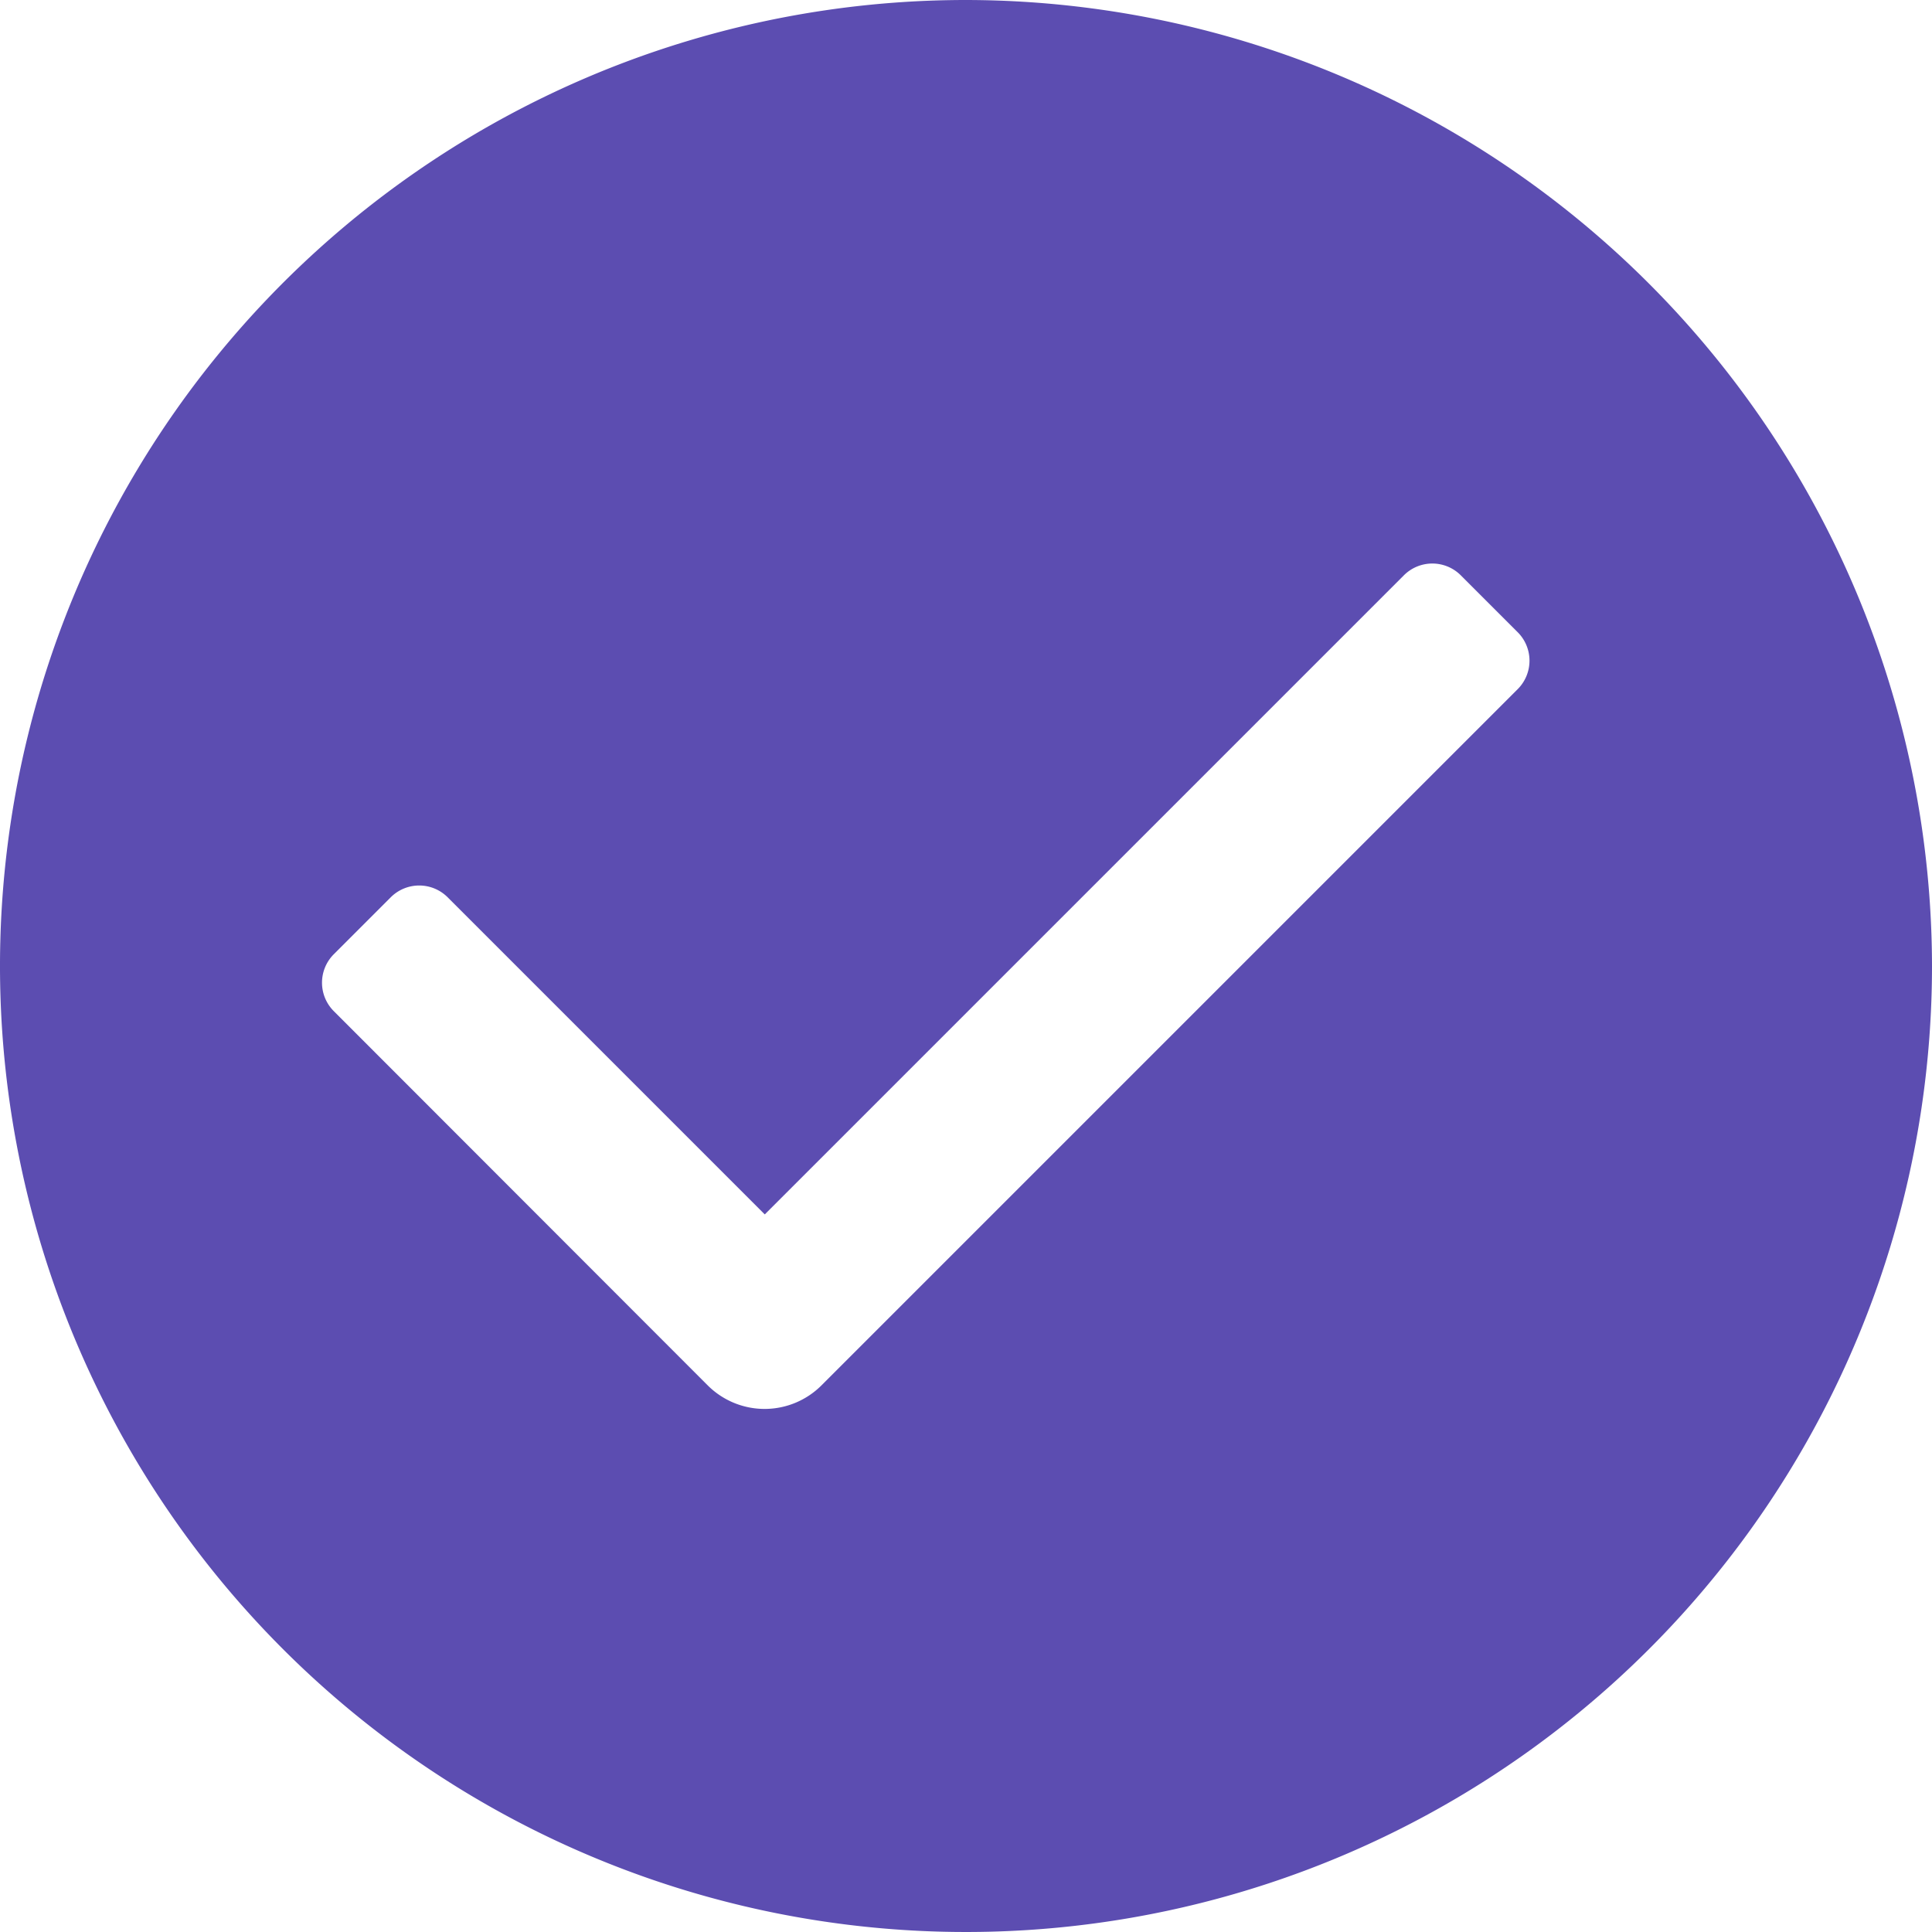 <svg id="tick-2" xmlns="http://www.w3.org/2000/svg" width="31.358" height="31.358" viewBox="0 0 31.358 31.358">
  <g id="Group_4056" data-name="Group 4056">
    <path id="Path_5043" data-name="Path 5043" d="M15.679,0A15.679,15.679,0,1,0,31.358,15.679,15.7,15.7,0,0,0,15.679,0Zm8.955,11.185-11.3,11.3a1.306,1.306,0,0,1-1.848,0L5.418,16.412a.653.653,0,0,1,0-.924l.924-.924a.653.653,0,0,1,.924,0l5.147,5.147L22.786,9.338a.653.653,0,0,1,.924,0l.924.924A.653.653,0,0,1,24.634,11.185Z" fill="#5c4db1"/>
  </g>
</svg>
